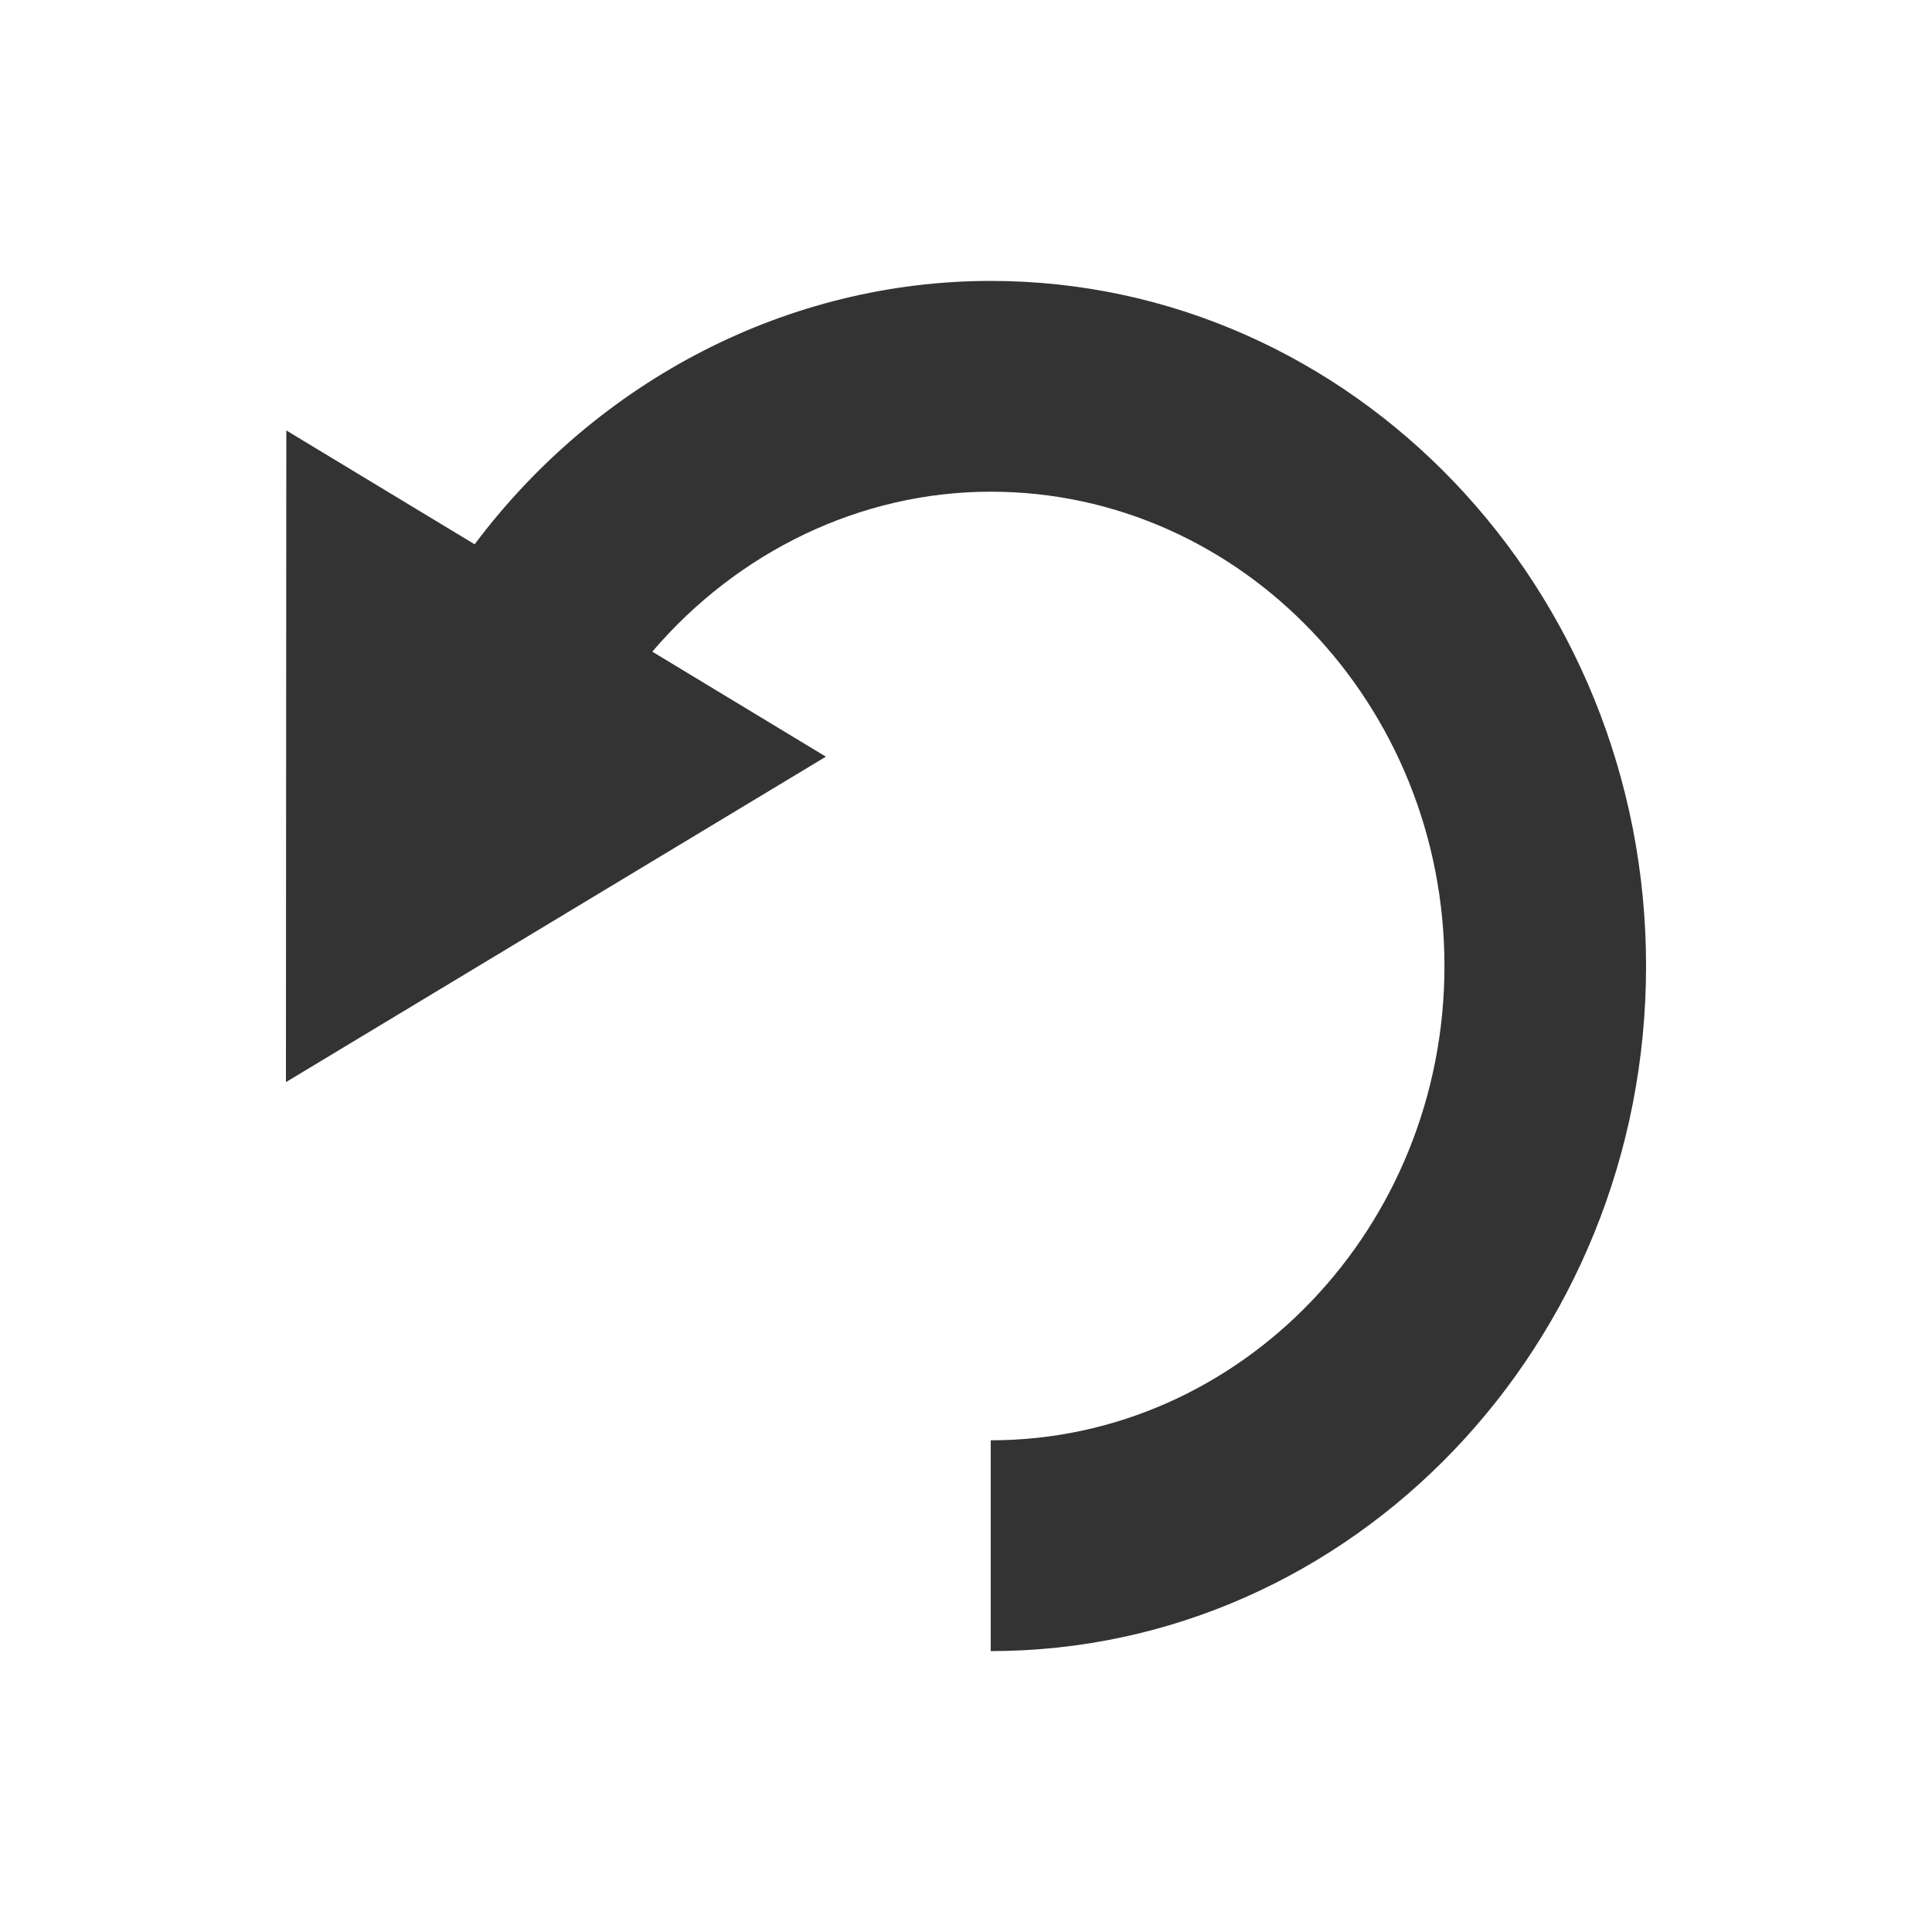 <?xml version="1.0" encoding="UTF-8" standalone="no"?>
<!-- Generator: Adobe Illustrator 16.0.0, SVG Export Plug-In . SVG Version: 6.00 Build 0)  -->

<svg
   xmlns:dc="http://purl.org/dc/elements/1.1/"
   xmlns:cc="http://creativecommons.org/ns#"
   xmlns:rdf="http://www.w3.org/1999/02/22-rdf-syntax-ns#"
   xmlns:svg="http://www.w3.org/2000/svg"
   xmlns="http://www.w3.org/2000/svg"
   xmlns:sodipodi="http://sodipodi.sourceforge.net/DTD/sodipodi-0.dtd"
   xmlns:inkscape="http://www.inkscape.org/namespaces/inkscape"
   version="1.1"
   id="Layer_1"
   x="0px"
   y="0px"
   width="40"
   height="40"
   viewBox="0 0 40 40"
   enable-background="new 0 0 512 512"
   xml:space="preserve"
   inkscape:version="0.91 r13725"
   sodipodi:docname="undo-6.svg"><defs
     id="defs7" /><sodipodi:namedview
     pagecolor="#ffffff"
     bordercolor="#666666"
     borderopacity="1"
     objecttolerance="10"
     gridtolerance="10"
     guidetolerance="10"
     inkscape:pageopacity="0"
     inkscape:pageshadow="2"
     inkscape:window-width="1855"
     inkscape:window-height="1056"
     id="namedview5"
     showgrid="false"
     inkscape:zoom="14.75"
     inkscape:cx="4.2272729"
     inkscape:cy="17.553494"
     inkscape:window-x="1985"
     inkscape:window-y="24"
     inkscape:window-maximized="1"
     inkscape:current-layer="Layer_1"
     showguides="true"
     inkscape:guide-bbox="true"><sodipodi:guide
       position="59.445,-20.518"
       orientation="0,1"
       id="guide4137" /></sodipodi:namedview><path
     d="m 20.512,5.816 c -4.193,0 -8.135,2.052 -10.685,5.453 l -3.899,-2.357 -0.008,13.492 11.179,-6.738 -3.594,-2.174 c 1.765,-2.067 4.305,-3.312 7.007,-3.312 5.178,0 9.394,4.405 9.394,9.82 0,5.415 -4.215,9.82 -9.394,9.82 l 0,4.364 c 7.482,0 13.568,-6.363 13.568,-14.184 0,-7.821 -6.086,-14.184 -13.568,-14.184 z"
     id="path3"
     inkscape:connector-curvature="0"
     style="fill:#333333;fill-opacity:1" /></svg>
